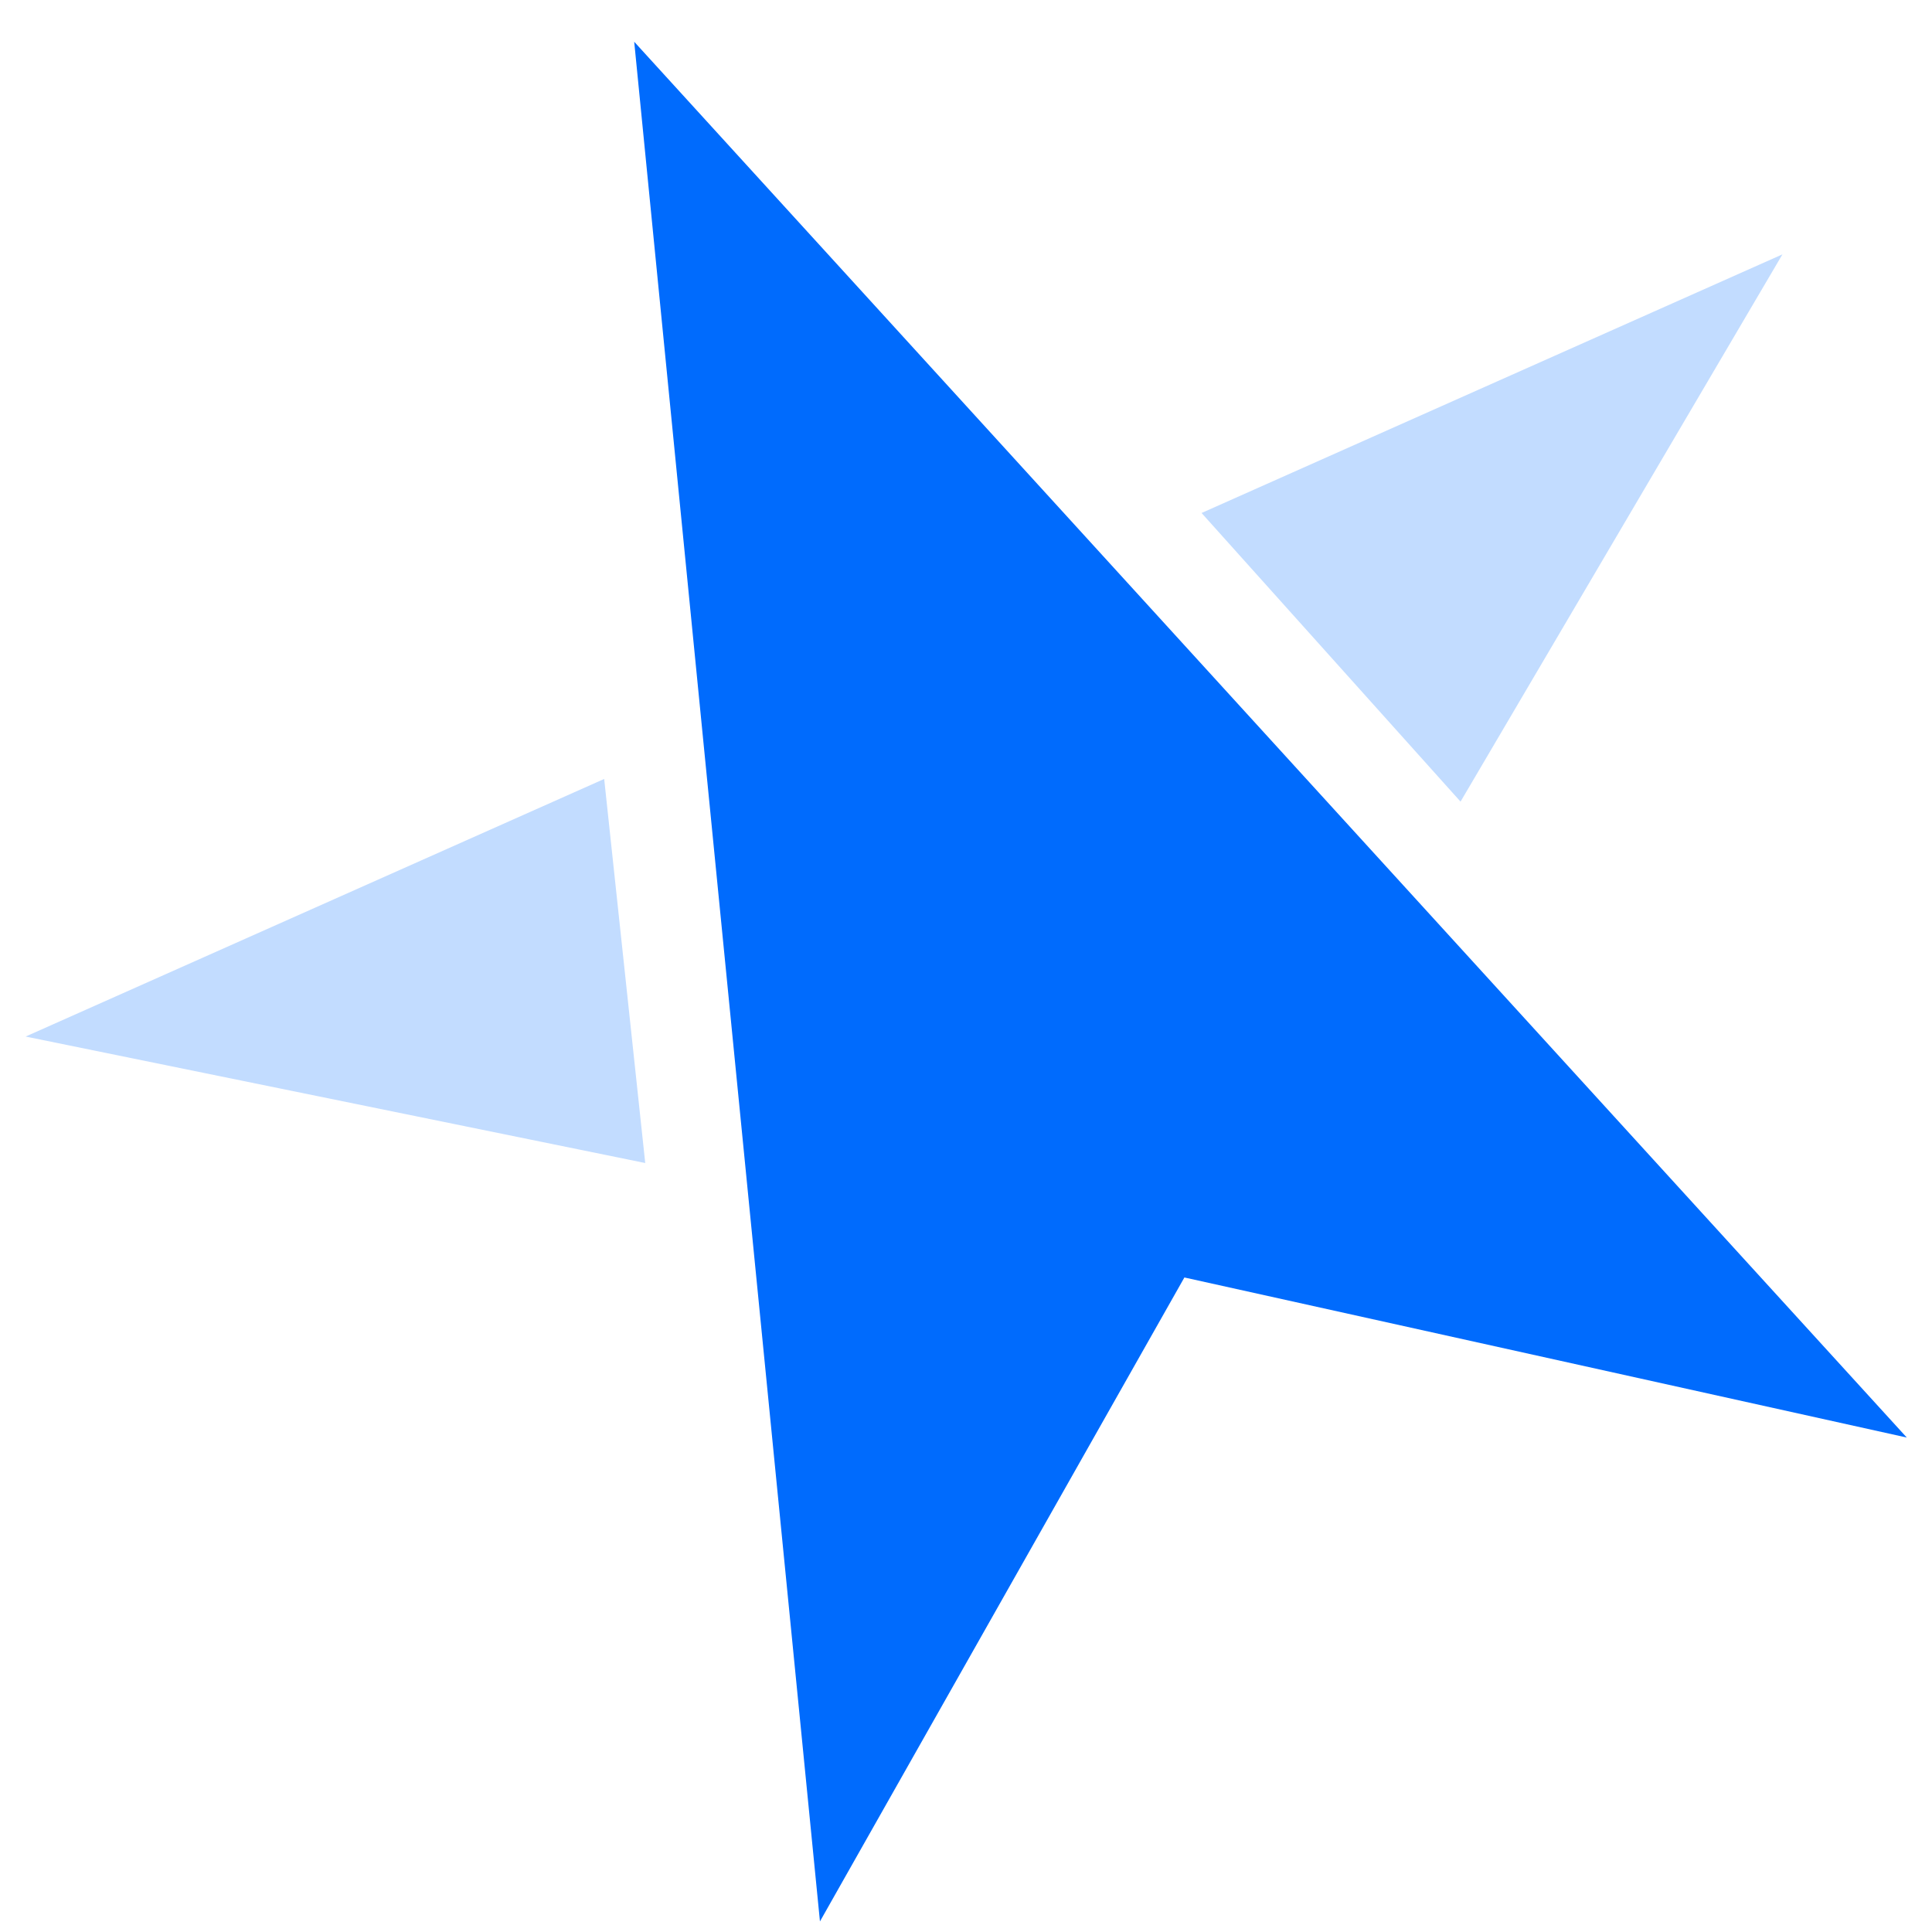 <svg t="1730682362796" class="icon" viewBox="0 0 1024 1024" version="1.1" xmlns="http://www.w3.org/2000/svg" p-id="4470" width="20000" height="20000"><path d="M336.141 22.128l98.45 996.269 193.16-341.309 382.885 84.838z" fill="#006BFD" p-id="4471"></path><path d="M944.726 134.822L774.117 424.878l-137.264-152.986 307.867-137.07zM320.231 412.861l21.756 203.566-328.405-67.037 306.649-136.53z" fill="#C2DCFF" p-id="4472"></path></svg>